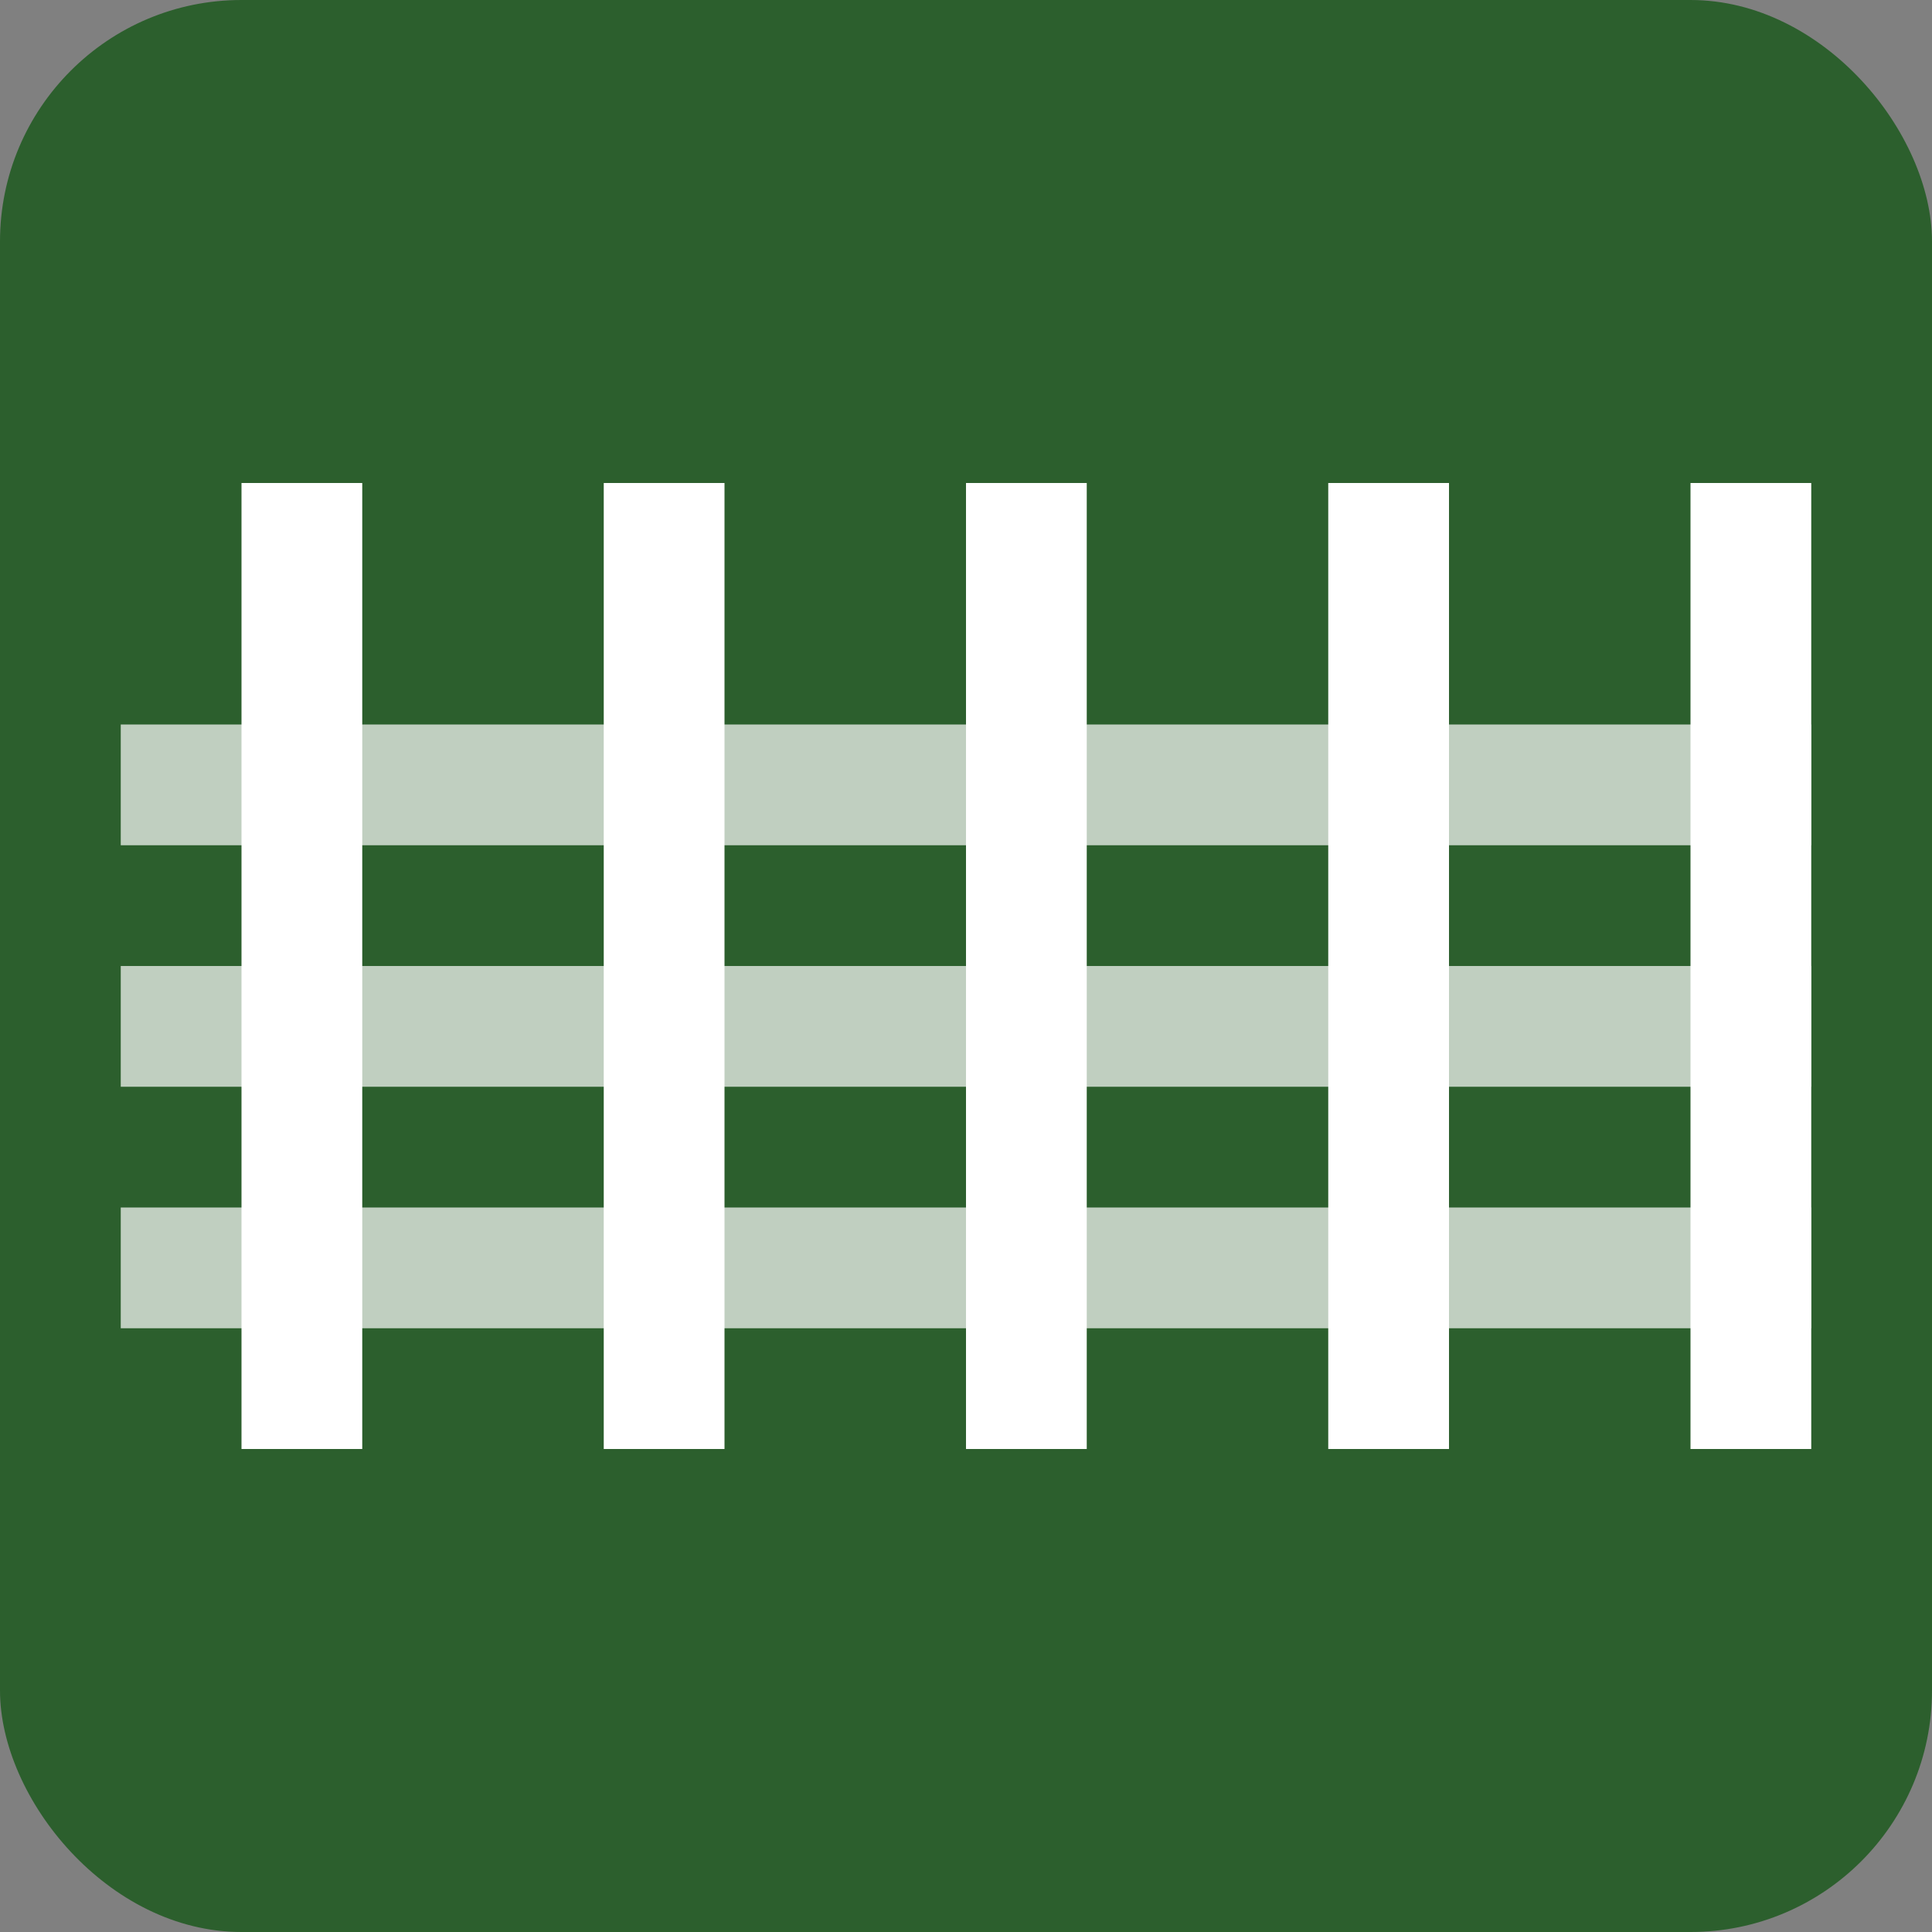 <svg width="16" height="16" viewBox="0 0 16 16" xmlns="http://www.w3.org/2000/svg">
  <rect x="0" y="0" width="16" height="16" fill="#808080" stroke="none"/>
  <!-- Tło -->
  <rect width="16" height="16" fill="#2c5f2d" rx="2"/>
  
  <!-- Słupki ogrodzenia -->
  <rect x="2" y="4" width="1" height="8" fill="#ffffff"/>
  <rect x="5" y="4" width="1" height="8" fill="#ffffff"/>
  <rect x="8" y="4" width="1" height="8" fill="#ffffff"/>
  <rect x="11" y="4" width="1" height="8" fill="#ffffff"/>
  <rect x="14" y="4" width="1" height="8" fill="#ffffff"/>
  
  <!-- Poziome elementy siatki -->
  <rect x="1" y="6" width="14" height="1" fill="#ffffff" opacity="0.7"/>
  <rect x="1" y="8" width="14" height="1" fill="#ffffff" opacity="0.7"/>
  <rect x="1" y="10" width="14" height="1" fill="#ffffff" opacity="0.7"/>
</svg>